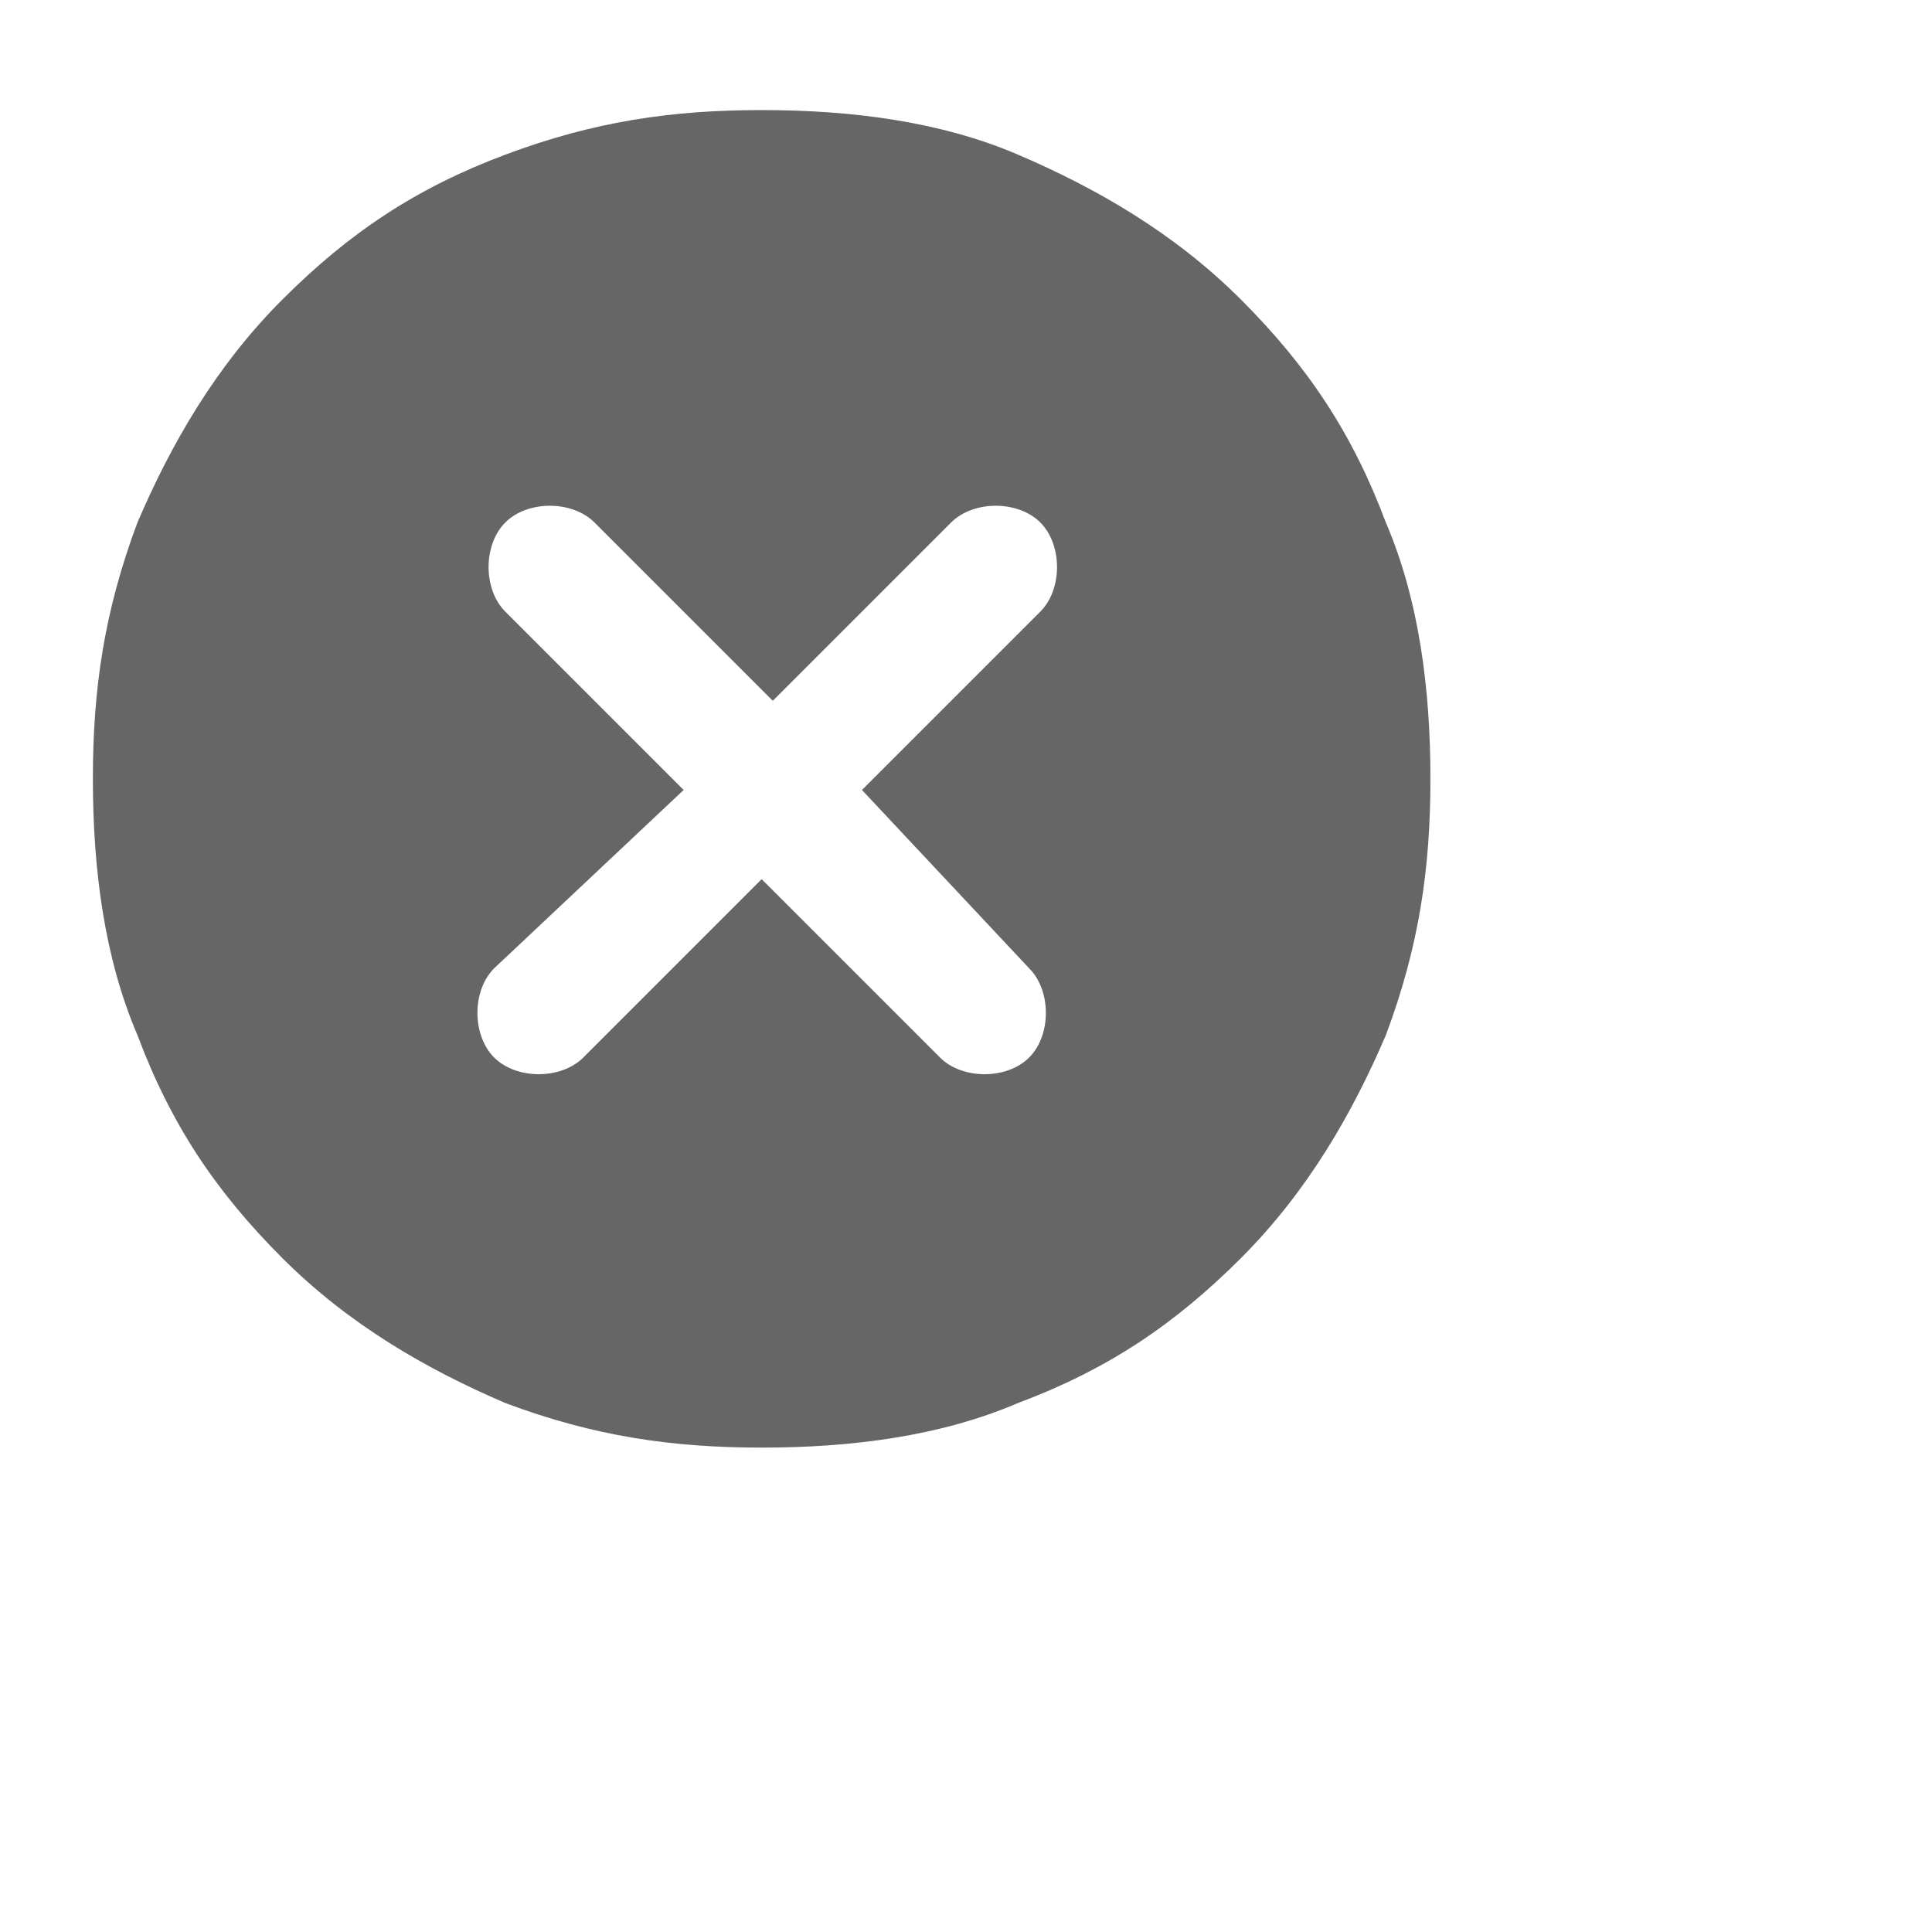 <?xml version="1.0" standalone="no"?>
        <!DOCTYPE svg PUBLIC "-//W3C//DTD SVG 1.1//EN" "http://www.w3.org/Graphics/SVG/1.1/DTD/svg11.dtd">
        <svg class="icon" width="200px" height="200px" viewBox="0 0 1024 1024" version="1.1" xmlns="http://www.w3.org/2000/svg"><g fill="#666666" transform="matrix(1 0 0 1 0 0) scale(0.8, -0.8) translate(0, -900)"><path d="M571.077 376.615L689.231 494.769c14.769 14.769 14.769 44.308 1e-8 59.077-14.769 14.769-44.308 14.769-59.077 0L512 435.692 393.846 553.846c-14.769 14.769-44.308 14.769-59.077 0-14.769-14.769-14.769-44.308 0-59.077l118.154-118.154L327.385 258.462c-14.769-14.769-14.769-44.308 0-59.077s44.308-14.769 59.077 0l118.154 118.154L622.769 199.385c14.769-14.769 44.308-14.769 59.077 0 14.769 14.769 14.769 44.308 0 59.077L571.077 376.615zM674.462 797.538c51.692-22.154 103.385-51.692 147.692-96 44.308-44.308 73.846-88.615 96-147.692 22.154-51.692 29.538-110.769 29.538-169.846 0-59.077-7.385-110.769-29.538-169.846-22.154-51.692-51.692-103.385-96-147.692-44.308-44.308-88.615-73.846-147.692-96-51.692-22.154-110.769-29.538-169.846-29.538-59.077 0-110.769 7.385-169.846 29.538-51.692 22.154-103.385 51.692-147.692 96-44.308 44.308-73.846 88.615-96 147.692C68.923 265.846 61.538 324.923 61.538 384c0 59.077 7.385 110.769 29.538 169.846 22.154 51.692 51.692 103.385 96 147.692 44.308 44.308 88.615 73.846 147.692 96S445.538 827.077 504.615 827.077 622.769 819.692 674.462 797.538z" /></g></svg>